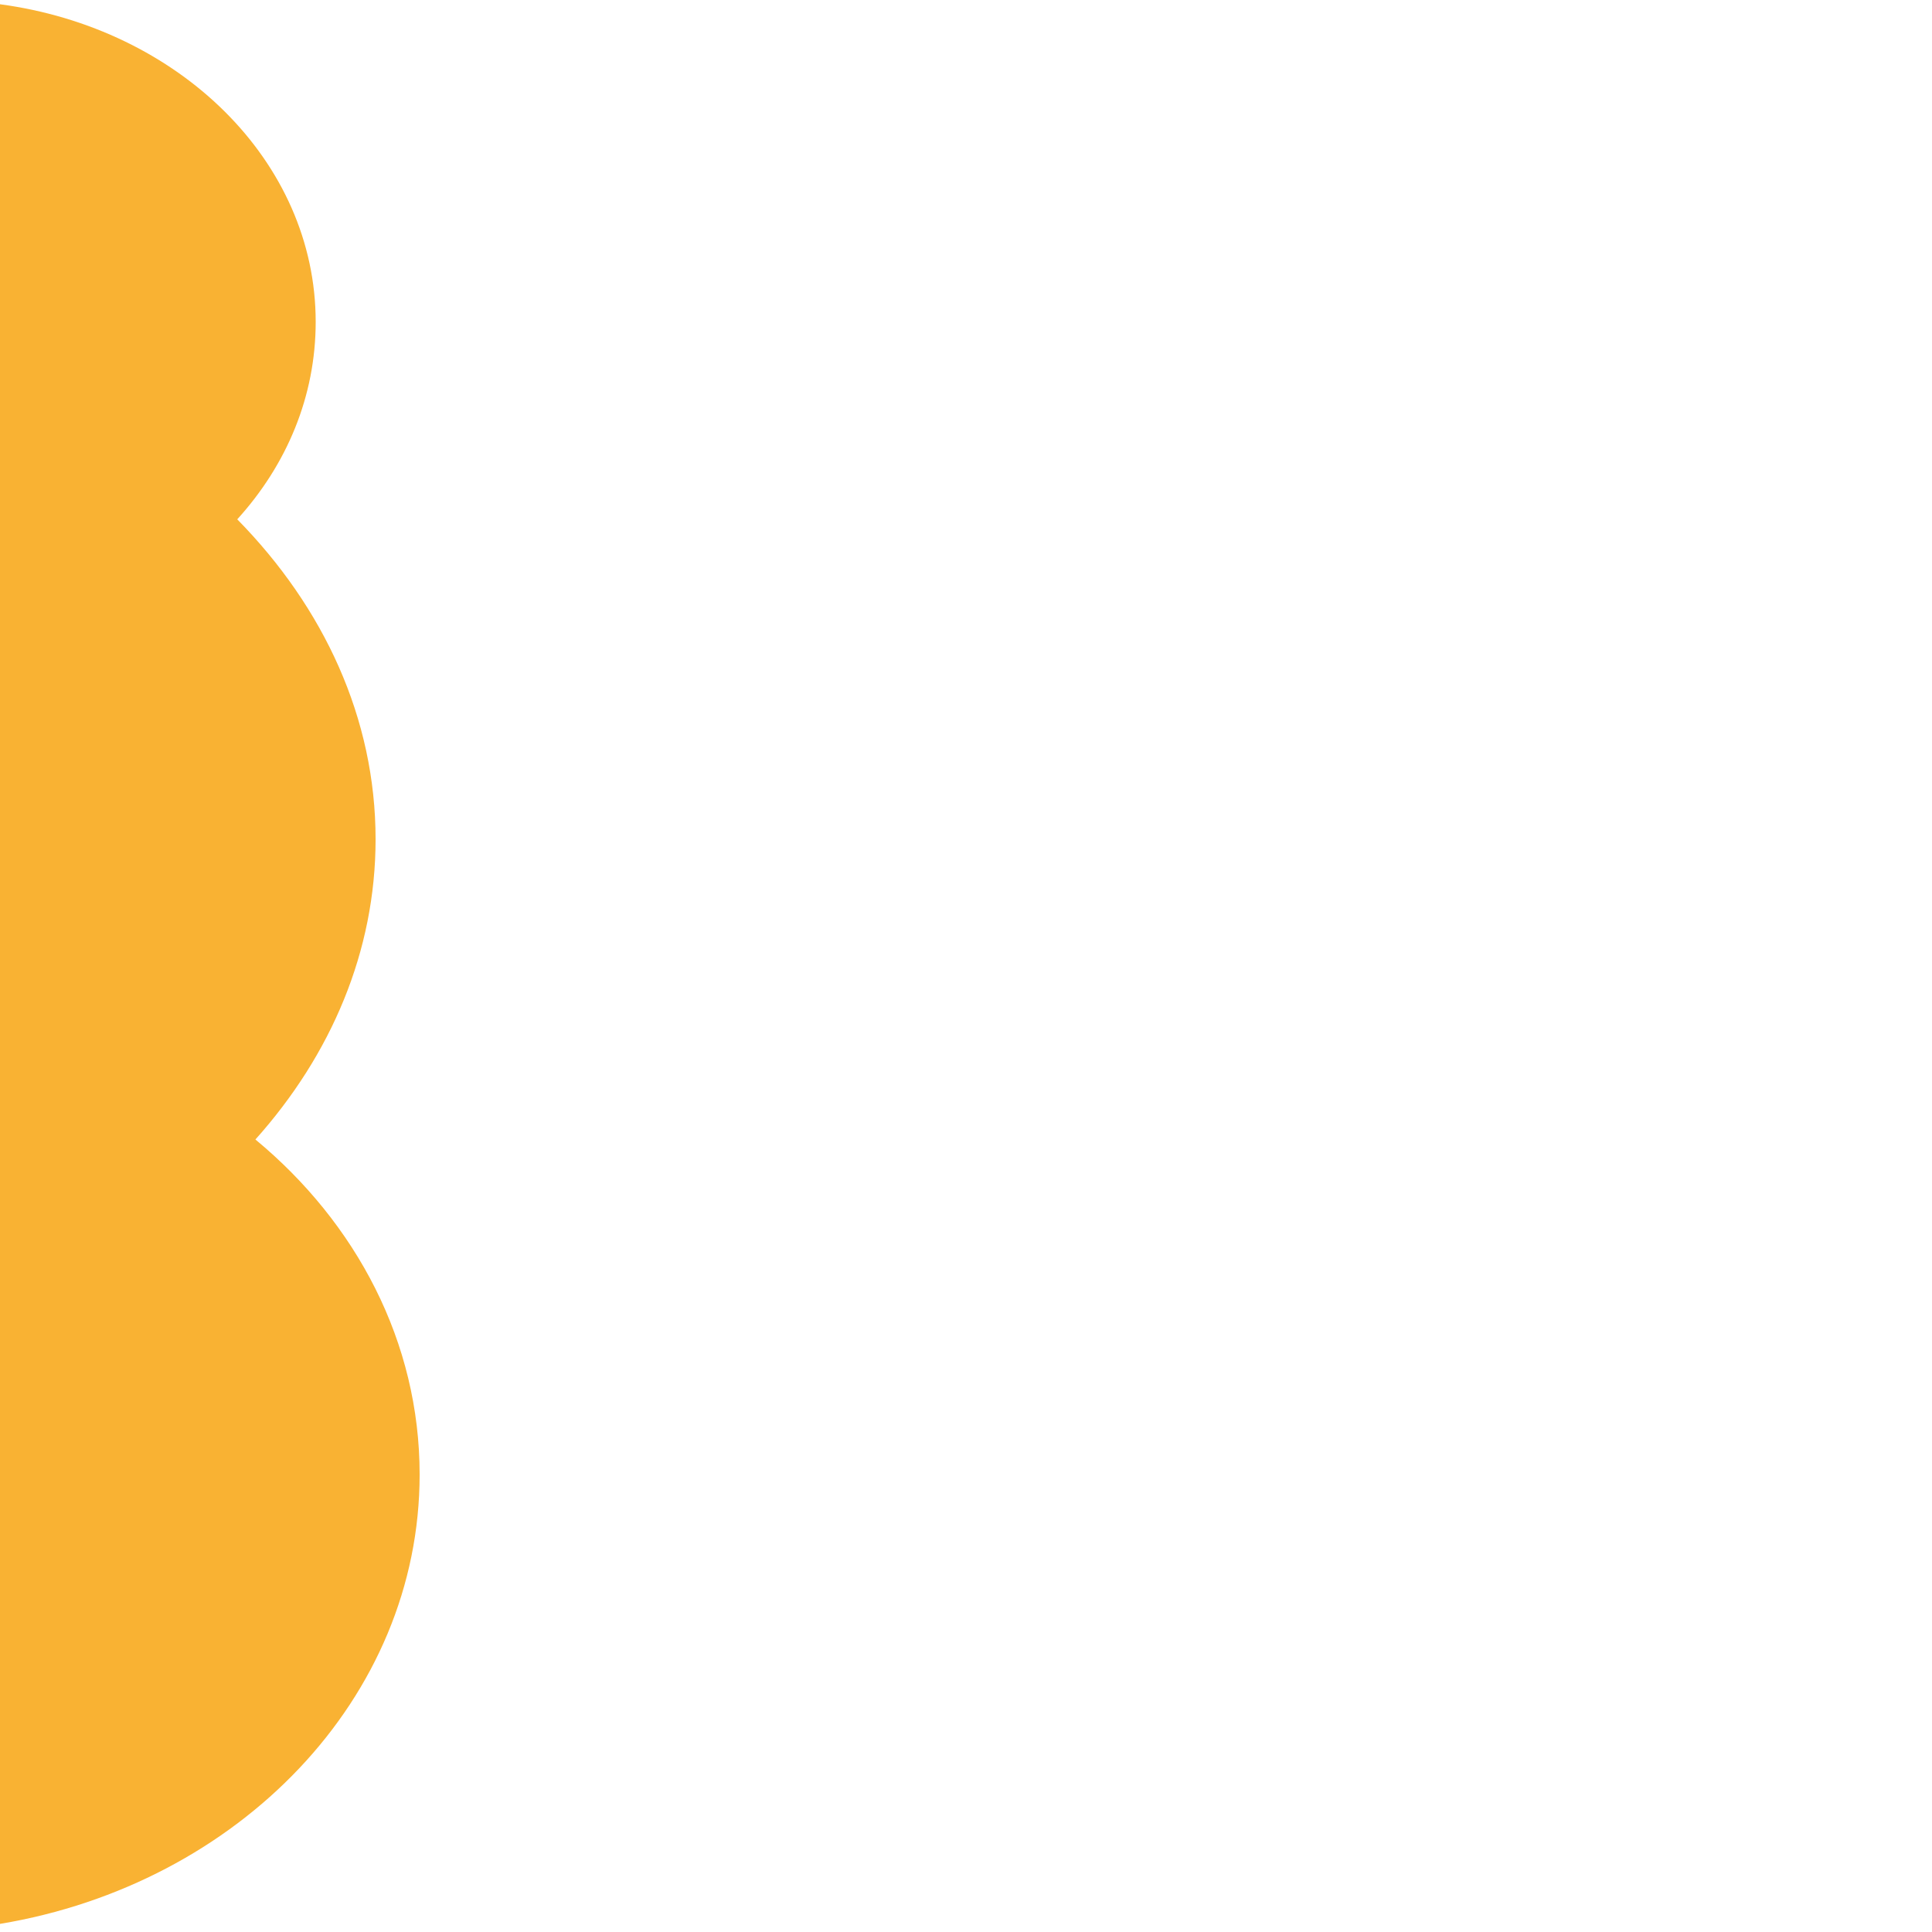 <svg version="1.1" id="katman_1" xmlns="http://www.w3.org/2000/svg" xmlns:xlink="http://www.w3.org/1999/xlink" x="0px" y="0px"
	 viewBox="0 0 50 50" style="enable-background:new 0 0 50 50;" xml:space="preserve">
<style type="text/css">
	.st0{fill:none;}
	.st1{fill:#F9B233;}
</style>
<g>
	<path class="st0" d="M50,0L0,0l0,0.11c4.63,0.62,8.17,4.06,8.17,8.22c0,1.93-0.75,3.7-2.03,5.11c2.24,2.28,3.58,5.15,3.58,8.28
		c0,2.9-1.15,5.58-3.11,7.77c2.61,2.16,4.25,5.24,4.25,8.67c0,5.79-4.68,10.6-10.86,11.63L0,50l50,0L50,0z"/>
	<path class="st1" d="M10.86,38.16c0-3.43-1.64-6.51-4.25-8.67c1.96-2.19,3.11-4.87,3.11-7.77c0-3.13-1.34-6-3.58-8.28
		c1.28-1.41,2.03-3.18,2.03-5.11c0-4.16-3.54-7.6-8.17-8.22l0,49.68C6.18,48.76,10.86,43.95,10.86,38.16z"/>
</g>
</svg>
